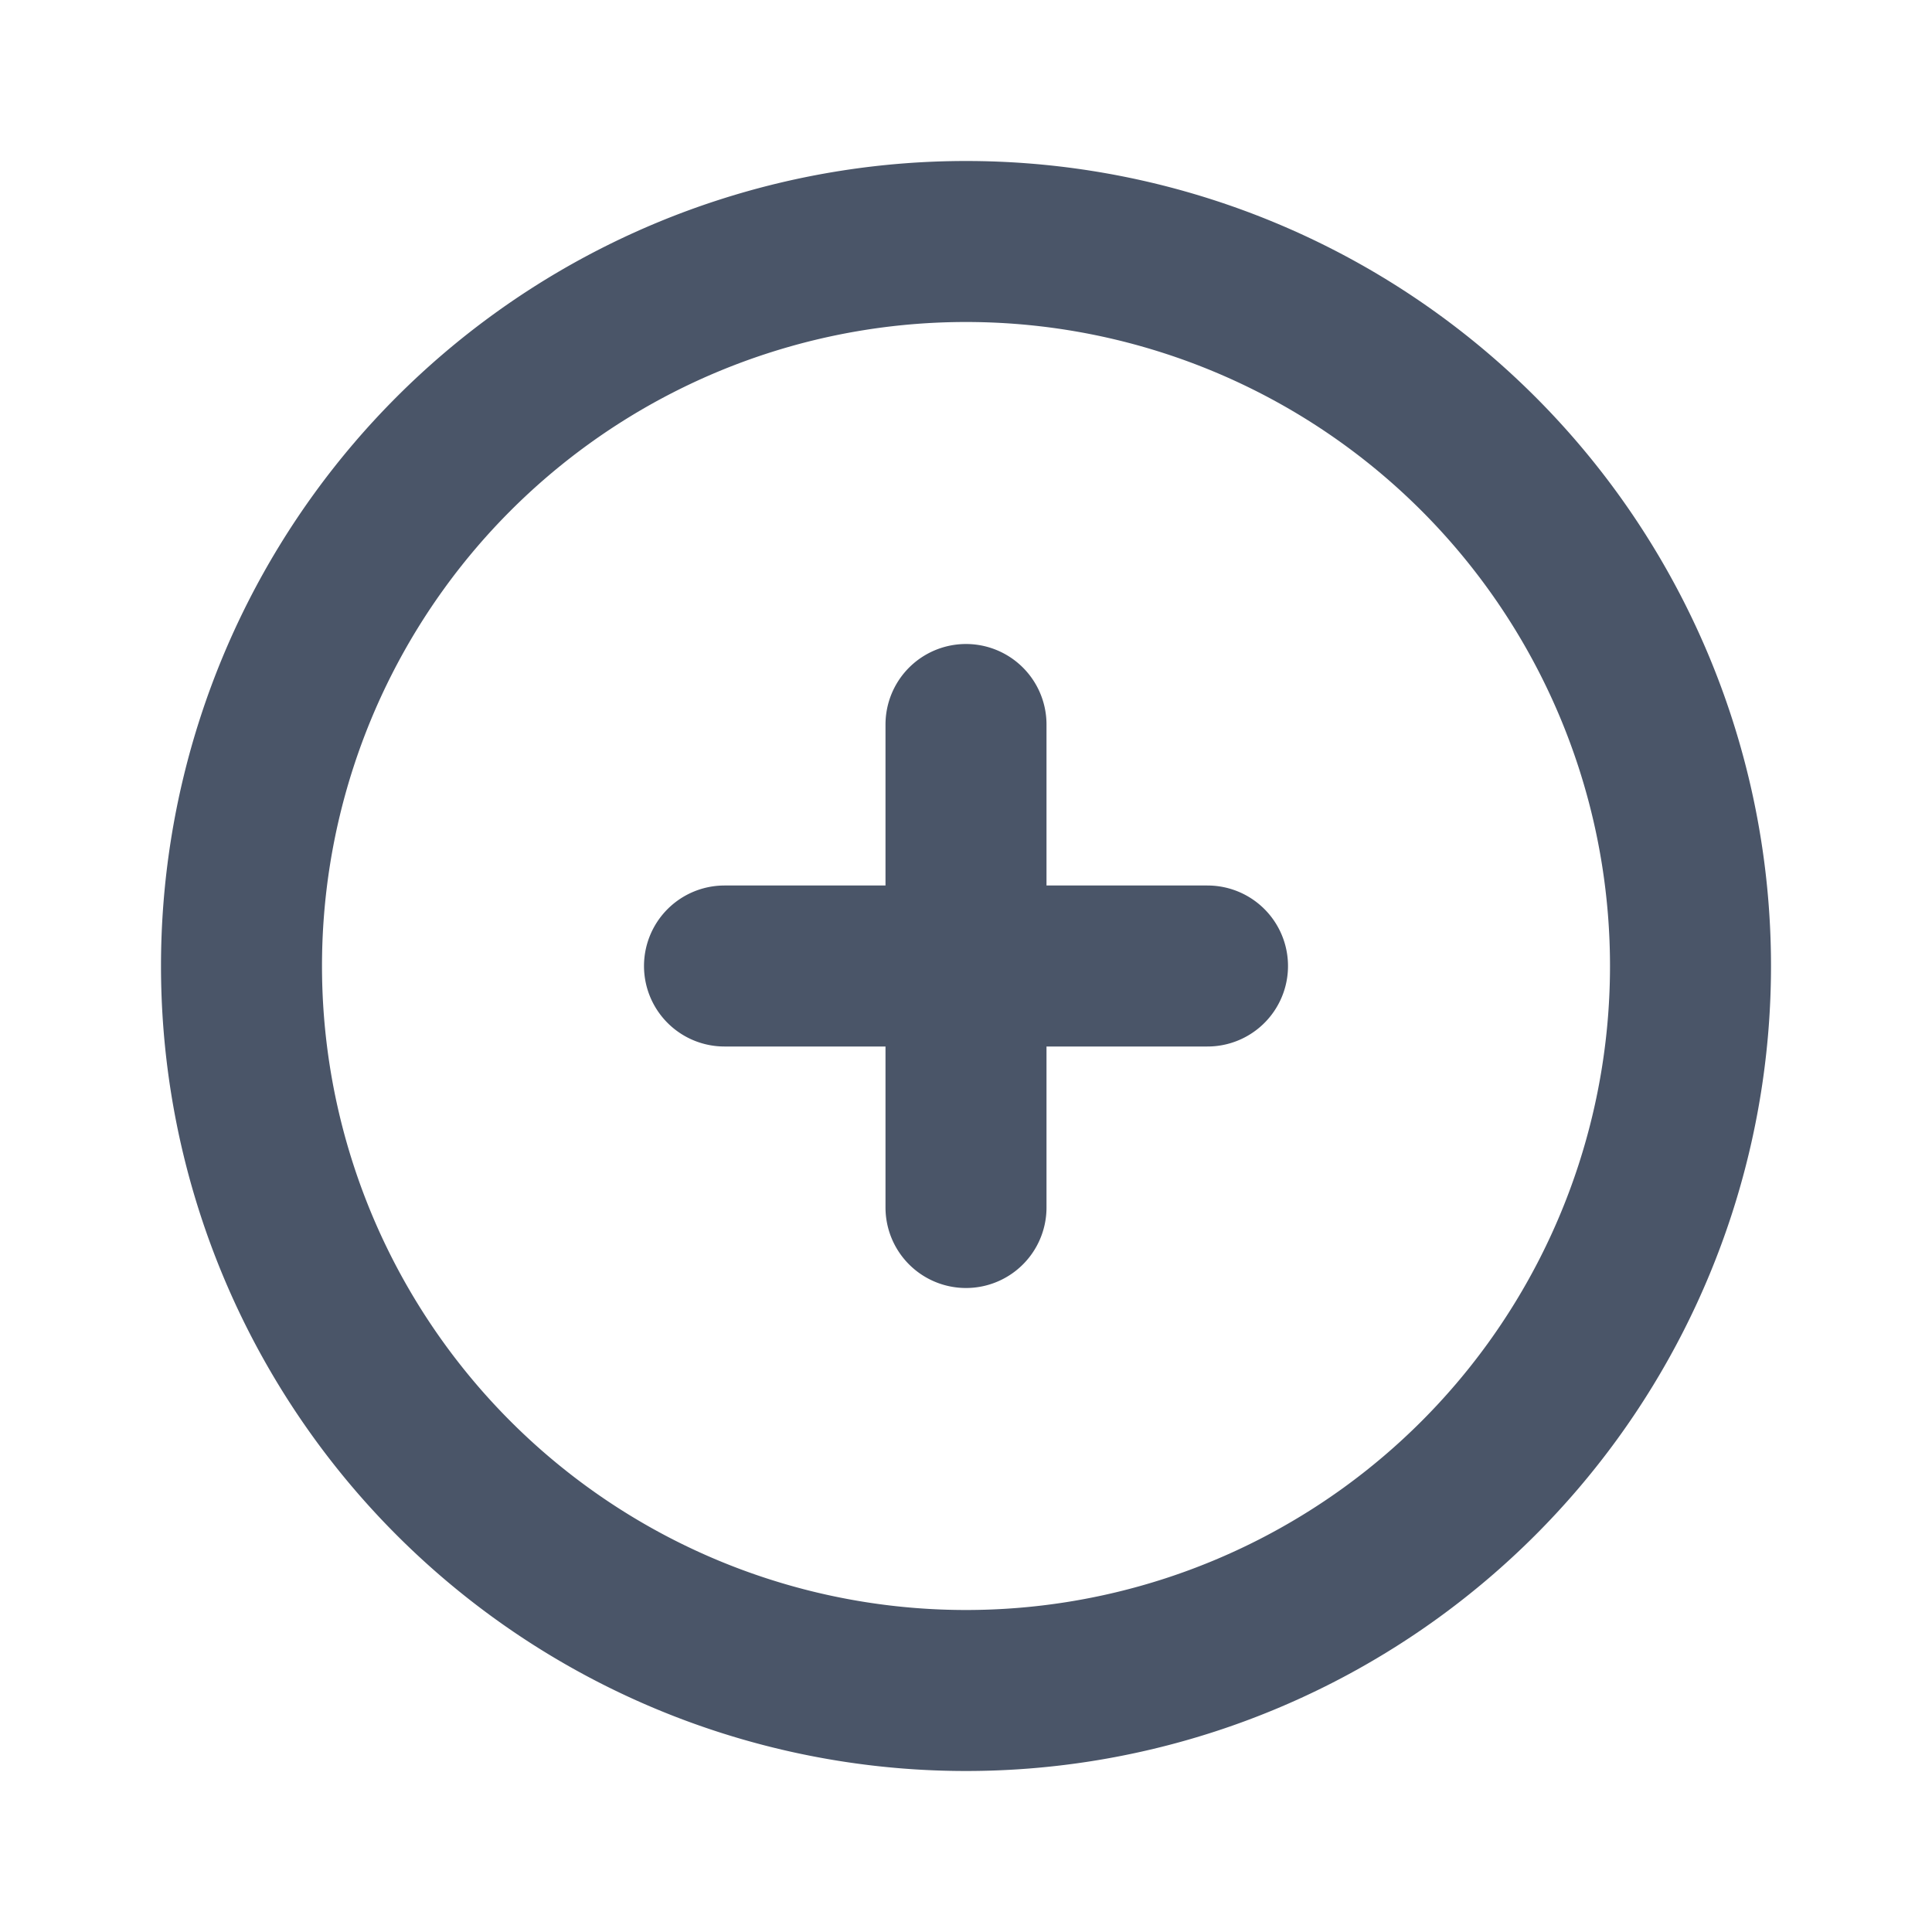 <svg viewBox="0 0 24 24" fill="none" xmlns="http://www.w3.org/2000/svg" height="1em" width="1em">
  <path d="M12 9v3m0 0v3m0-3h3m-3 0H9m12 0a9 9 0 1 1-18 0 9 9 0 0 1 18 0Z" stroke="#4A5568" stroke-width="2" stroke-linecap="round" stroke-linejoin="round"/>
</svg>
